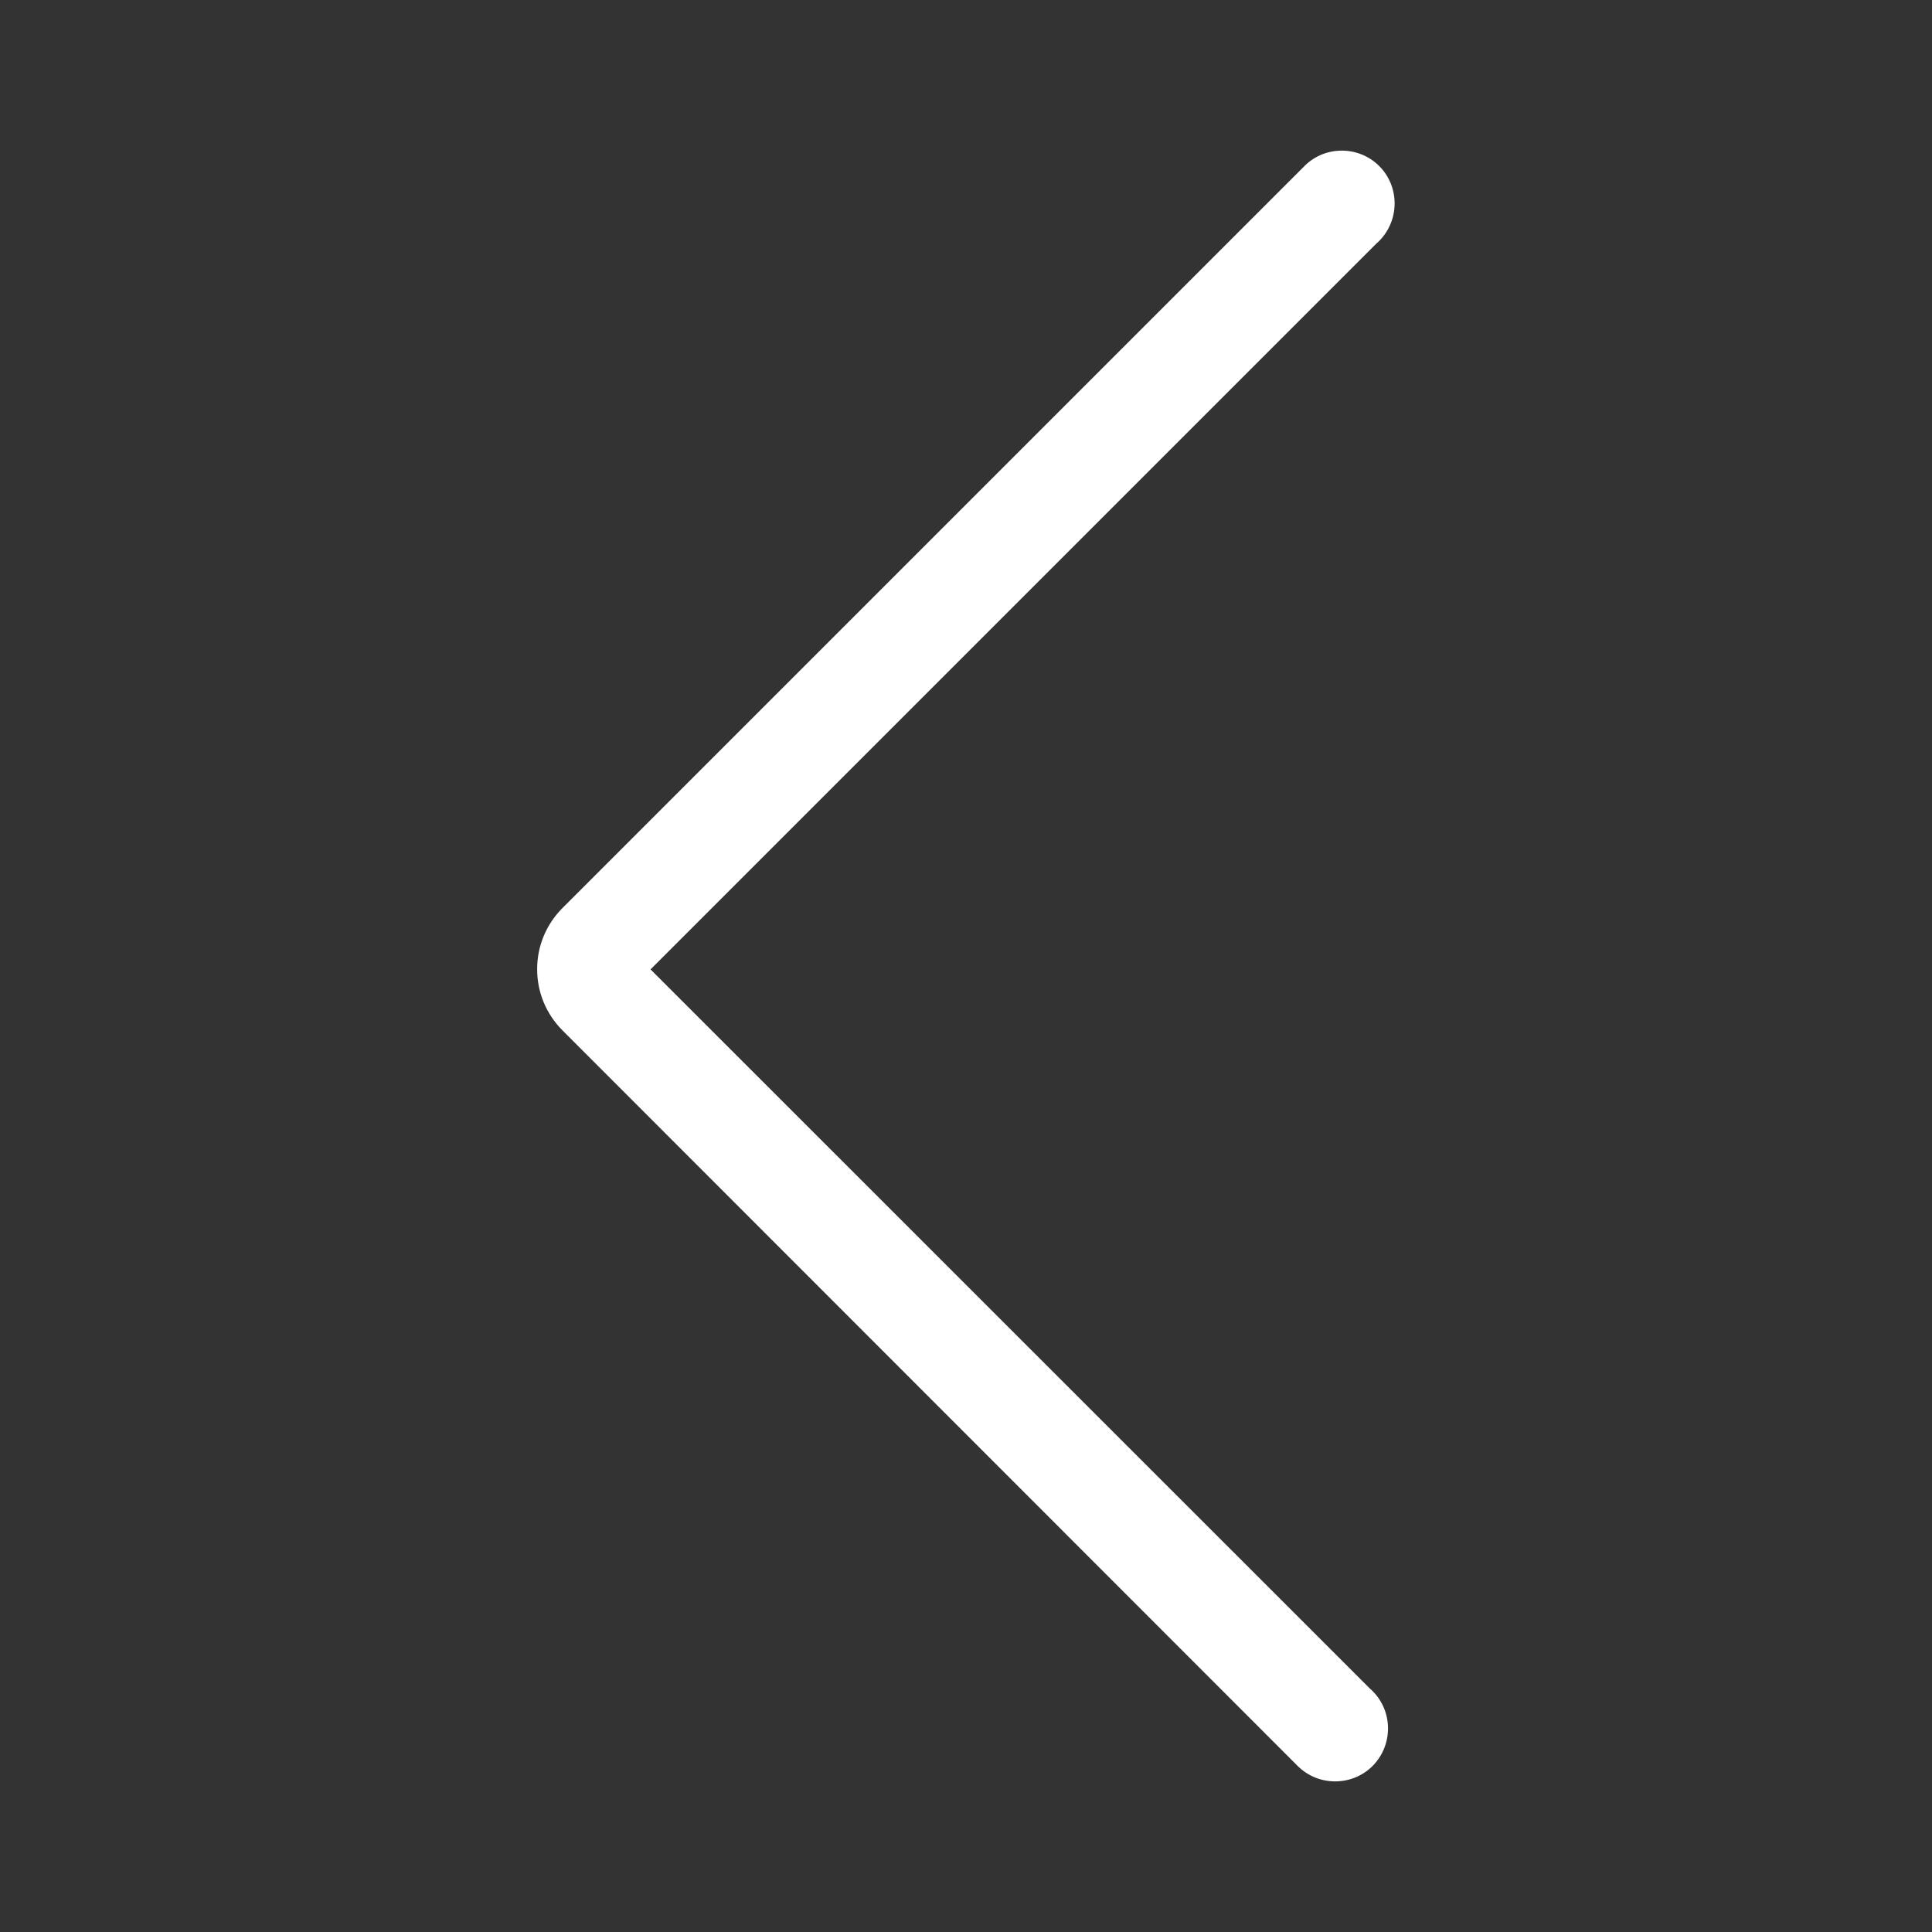 <?xml version="1.0" standalone="no"?><!DOCTYPE svg PUBLIC "-//W3C//DTD SVG 1.1//EN" "http://www.w3.org/Graphics/SVG/1.1/DTD/svg11.dtd"><svg t="1619526176958" class="icon" viewBox="0 0 1024 1024" version="1.1" xmlns="http://www.w3.org/2000/svg" p-id="4253" width="25" height="25" xmlns:xlink="http://www.w3.org/1999/xlink"><rect x="0" y="0" width="1024" height="1024" fill="#333333" stroke="none"/><defs><style type="text/css"></style></defs><path d="M687.8 936l-0.2-0.2-389.4-389.6c-8.7-8.7-13.5-20.2-13.5-32.5s4.8-23.8 13.5-32.5L691.9 87.5c10.9-10.4 28.4-10.2 39.1 0.5 10.9 10.9 10.9 28.7 0 39.7-0.5 0.5-0.9 0.9-1.4 1.3L344.8 513.8 726.1 895c0.5 0.4 0.9 0.8 1.4 1.3 10.9 10.9 10.9 28.7 0 39.7-10.9 10.9-28.8 10.9-39.7 0z" p-id="4254" fill="#ffffff"></path></svg>